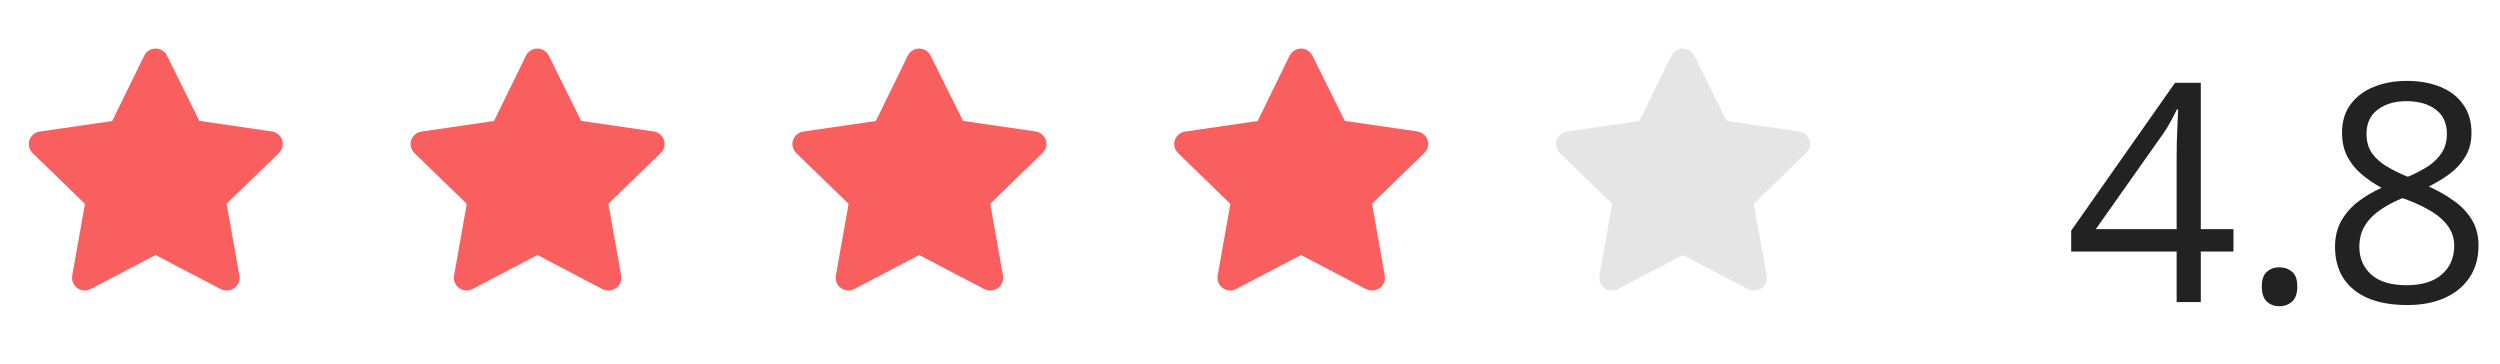 <svg width="151" height="22" viewBox="0 0 151 22" fill="none" xmlns="http://www.w3.org/2000/svg">
<path d="M134.901 15.191H132.928V18.245H131.469V15.191H125.1V13.93L131.37 5.003H132.928V13.84H134.901V15.191ZM131.469 13.84V9.534C131.469 9.204 131.472 8.906 131.478 8.642C131.484 8.372 131.493 8.123 131.505 7.894C131.517 7.66 131.526 7.438 131.532 7.228C131.544 7.018 131.553 6.81 131.559 6.606H131.487C131.373 6.846 131.241 7.102 131.091 7.372C130.947 7.636 130.799 7.873 130.649 8.084L126.587 13.84H131.469ZM136.613 17.308C136.613 16.888 136.715 16.59 136.919 16.416C137.123 16.236 137.373 16.146 137.667 16.146C137.973 16.146 138.231 16.236 138.442 16.416C138.652 16.59 138.757 16.888 138.757 17.308C138.757 17.723 138.652 18.026 138.442 18.218C138.231 18.404 137.973 18.497 137.667 18.497C137.373 18.497 137.123 18.404 136.919 18.218C136.715 18.026 136.613 17.723 136.613 17.308ZM145.369 4.886C146.132 4.886 146.807 5.006 147.396 5.246C147.984 5.486 148.444 5.841 148.774 6.309C149.11 6.771 149.278 7.342 149.278 8.021C149.278 8.555 149.161 9.023 148.927 9.426C148.699 9.822 148.39 10.171 147.999 10.471C147.609 10.765 147.177 11.029 146.702 11.264C147.267 11.522 147.774 11.813 148.225 12.137C148.681 12.462 149.041 12.843 149.305 13.281C149.57 13.72 149.702 14.239 149.702 14.84C149.702 15.579 149.522 16.218 149.161 16.759C148.807 17.293 148.309 17.704 147.666 17.993C147.023 18.281 146.27 18.425 145.405 18.425C144.474 18.425 143.681 18.287 143.027 18.011C142.378 17.729 141.883 17.326 141.54 16.804C141.204 16.275 141.036 15.642 141.036 14.903C141.036 14.296 141.165 13.771 141.423 13.326C141.681 12.876 142.024 12.489 142.45 12.164C142.877 11.84 143.342 11.567 143.846 11.345C143.408 11.104 143.006 10.831 142.639 10.525C142.279 10.219 141.991 9.861 141.775 9.453C141.564 9.038 141.459 8.558 141.459 8.012C141.459 7.345 141.627 6.78 141.964 6.318C142.306 5.85 142.771 5.495 143.36 5.255C143.955 5.009 144.624 4.886 145.369 4.886ZM142.504 14.912C142.504 15.585 142.741 16.14 143.216 16.578C143.69 17.011 144.408 17.227 145.369 17.227C146.282 17.227 146.987 17.011 147.486 16.578C147.984 16.14 148.234 15.566 148.234 14.858C148.234 14.419 148.119 14.035 147.891 13.705C147.663 13.368 147.339 13.068 146.918 12.804C146.498 12.54 146.002 12.3 145.432 12.083L145.108 11.966C144.555 12.194 144.084 12.45 143.693 12.732C143.309 13.008 143.015 13.323 142.811 13.678C142.606 14.032 142.504 14.443 142.504 14.912ZM145.351 6.111C144.642 6.111 144.063 6.282 143.612 6.624C143.162 6.961 142.937 7.447 142.937 8.084C142.937 8.54 143.045 8.927 143.261 9.246C143.483 9.558 143.783 9.828 144.162 10.056C144.54 10.279 144.964 10.486 145.432 10.678C145.888 10.486 146.294 10.276 146.648 10.047C147.002 9.813 147.282 9.537 147.486 9.219C147.69 8.9 147.792 8.519 147.792 8.075C147.792 7.438 147.567 6.952 147.116 6.615C146.672 6.279 146.084 6.111 145.351 6.111Z" fill="#222222"/>
<g clip-path="url(#clip0_4043_204)">
<path d="M13.672 17.541C13.549 17.541 13.428 17.512 13.318 17.456L9.398 15.404L5.477 17.456C5.35 17.523 5.207 17.553 5.063 17.543C4.92 17.532 4.782 17.481 4.666 17.396C4.55 17.312 4.46 17.196 4.406 17.062C4.353 16.929 4.338 16.783 4.363 16.641L5.132 12.314L1.964 9.239C1.866 9.14 1.796 9.017 1.762 8.881C1.728 8.746 1.732 8.604 1.772 8.47C1.817 8.333 1.899 8.212 2.009 8.12C2.119 8.027 2.253 7.968 2.395 7.947L6.777 7.309L8.706 3.366C8.769 3.236 8.867 3.126 8.99 3.05C9.112 2.973 9.253 2.932 9.398 2.932C9.542 2.932 9.684 2.973 9.806 3.05C9.928 3.126 10.027 3.236 10.09 3.366L12.042 7.302L16.424 7.94C16.566 7.96 16.7 8.02 16.81 8.112C16.92 8.204 17.002 8.326 17.047 8.462C17.087 8.596 17.091 8.738 17.057 8.873C17.023 9.009 16.953 9.132 16.854 9.231L13.687 12.306L14.456 16.634C14.483 16.778 14.469 16.927 14.415 17.063C14.36 17.199 14.268 17.317 14.149 17.402C14.009 17.5 13.842 17.549 13.672 17.541Z" fill="#F95F5F"/>
</g>
<g clip-path="url(#clip1_4043_204)">
<path d="M36.733 17.541C36.61 17.541 36.489 17.512 36.379 17.456L32.459 15.404L28.538 17.456C28.411 17.523 28.268 17.553 28.124 17.543C27.981 17.532 27.843 17.481 27.727 17.396C27.611 17.312 27.521 17.196 27.467 17.062C27.414 16.929 27.399 16.783 27.424 16.641L28.193 12.314L25.026 9.239C24.927 9.14 24.857 9.017 24.823 8.881C24.789 8.746 24.793 8.604 24.833 8.47C24.878 8.333 24.96 8.212 25.07 8.12C25.18 8.027 25.314 7.968 25.456 7.947L29.838 7.309L31.767 3.366C31.83 3.236 31.928 3.126 32.051 3.05C32.173 2.973 32.315 2.932 32.459 2.932C32.603 2.932 32.745 2.973 32.867 3.05C32.989 3.126 33.088 3.236 33.151 3.366L35.103 7.302L39.485 7.94C39.627 7.96 39.761 8.02 39.871 8.112C39.981 8.204 40.063 8.326 40.108 8.462C40.148 8.596 40.152 8.738 40.118 8.873C40.084 9.009 40.014 9.132 39.915 9.231L36.748 12.306L37.517 16.634C37.544 16.778 37.53 16.927 37.476 17.063C37.421 17.199 37.329 17.317 37.209 17.402C37.07 17.5 36.903 17.549 36.733 17.541Z" fill="#F95F5F"/>
</g>
<g clip-path="url(#clip2_4043_204)">
<path d="M59.794 17.541C59.672 17.541 59.55 17.512 59.441 17.456L55.52 15.404L51.6 17.456C51.473 17.523 51.329 17.553 51.186 17.543C51.042 17.532 50.905 17.481 50.789 17.396C50.672 17.312 50.583 17.196 50.529 17.062C50.475 16.929 50.46 16.783 50.485 16.641L51.254 12.314L48.087 9.239C47.988 9.14 47.918 9.017 47.884 8.881C47.85 8.746 47.854 8.604 47.895 8.47C47.939 8.333 48.021 8.212 48.131 8.12C48.242 8.027 48.375 7.968 48.517 7.947L52.899 7.309L54.829 3.366C54.892 3.236 54.99 3.126 55.112 3.05C55.235 2.973 55.376 2.932 55.52 2.932C55.665 2.932 55.806 2.973 55.929 3.05C56.051 3.126 56.149 3.236 56.212 3.366L58.165 7.302L62.546 7.94C62.689 7.96 62.822 8.02 62.932 8.112C63.043 8.204 63.124 8.326 63.169 8.462C63.21 8.596 63.214 8.738 63.18 8.873C63.146 9.009 63.076 9.132 62.977 9.231L59.81 12.306L60.578 16.634C60.606 16.778 60.592 16.927 60.537 17.063C60.483 17.199 60.39 17.317 60.271 17.402C60.132 17.5 59.964 17.549 59.794 17.541Z" fill="#F95F5F"/>
</g>
<g clip-path="url(#clip3_4043_204)">
<path d="M82.855 17.541C82.732 17.541 82.611 17.512 82.502 17.456L78.581 15.404L74.661 17.456C74.534 17.523 74.39 17.553 74.247 17.543C74.103 17.532 73.966 17.481 73.849 17.396C73.733 17.312 73.643 17.196 73.59 17.062C73.536 16.929 73.521 16.783 73.546 16.641L74.315 12.314L71.148 9.239C71.049 9.14 70.979 9.017 70.945 8.881C70.911 8.746 70.915 8.604 70.956 8.47C71 8.333 71.082 8.212 71.192 8.12C71.302 8.027 71.436 7.968 71.578 7.947L75.96 7.309L77.889 3.366C77.952 3.236 78.051 3.126 78.173 3.05C78.295 2.973 78.437 2.932 78.581 2.932C78.726 2.932 78.867 2.973 78.99 3.05C79.112 3.126 79.21 3.236 79.273 3.366L81.226 7.302L85.607 7.94C85.749 7.96 85.883 8.02 85.993 8.112C86.103 8.204 86.185 8.326 86.23 8.462C86.271 8.596 86.274 8.738 86.24 8.873C86.207 9.009 86.136 9.132 86.038 9.231L82.871 12.306L83.639 16.634C83.667 16.778 83.652 16.927 83.598 17.063C83.543 17.199 83.451 17.317 83.332 17.402C83.193 17.5 83.025 17.549 82.855 17.541Z" fill="#F95F5F"/>
</g>
<g clip-path="url(#clip4_4043_204)">
<path d="M105.917 17.541C105.794 17.541 105.673 17.512 105.563 17.456L101.643 15.404L97.722 17.456C97.595 17.523 97.451 17.553 97.308 17.543C97.165 17.532 97.027 17.481 96.911 17.396C96.795 17.312 96.705 17.196 96.651 17.062C96.598 16.929 96.583 16.783 96.608 16.641L97.376 12.314L94.209 9.239C94.111 9.14 94.04 9.017 94.007 8.881C93.973 8.746 93.976 8.604 94.017 8.47C94.062 8.333 94.144 8.212 94.254 8.12C94.364 8.027 94.498 7.968 94.64 7.947L99.022 7.309L100.951 3.366C101.014 3.236 101.112 3.126 101.235 3.05C101.357 2.973 101.498 2.932 101.643 2.932C101.787 2.932 101.929 2.973 102.051 3.05C102.173 3.126 102.272 3.236 102.335 3.366L104.287 7.302L108.669 7.94C108.811 7.96 108.945 8.02 109.055 8.112C109.165 8.204 109.247 8.326 109.291 8.462C109.332 8.596 109.336 8.738 109.302 8.873C109.268 9.009 109.198 9.132 109.099 9.231L105.932 12.306L106.701 16.634C106.728 16.778 106.714 16.927 106.659 17.063C106.605 17.199 106.513 17.317 106.393 17.402C106.254 17.5 106.087 17.549 105.917 17.541Z" fill="#E5E5E5"/>
</g>
<defs>
<clipPath id="clip0_4043_204">
<rect width="18.449" height="18.449" fill="white" transform="translate(0.173 1.398)"/>
</clipPath>
<clipPath id="clip1_4043_204">
<rect width="18.449" height="18.449" fill="white" transform="translate(23.235 1.398)"/>
</clipPath>
<clipPath id="clip2_4043_204">
<rect width="18.449" height="18.449" fill="white" transform="translate(46.296 1.398)"/>
</clipPath>
<clipPath id="clip3_4043_204">
<rect width="18.449" height="18.449" fill="white" transform="translate(69.357 1.398)"/>
</clipPath>
<clipPath id="clip4_4043_204">
<rect width="18.449" height="18.449" fill="white" transform="translate(92.418 1.398)"/>
</clipPath>
</defs>
</svg>
